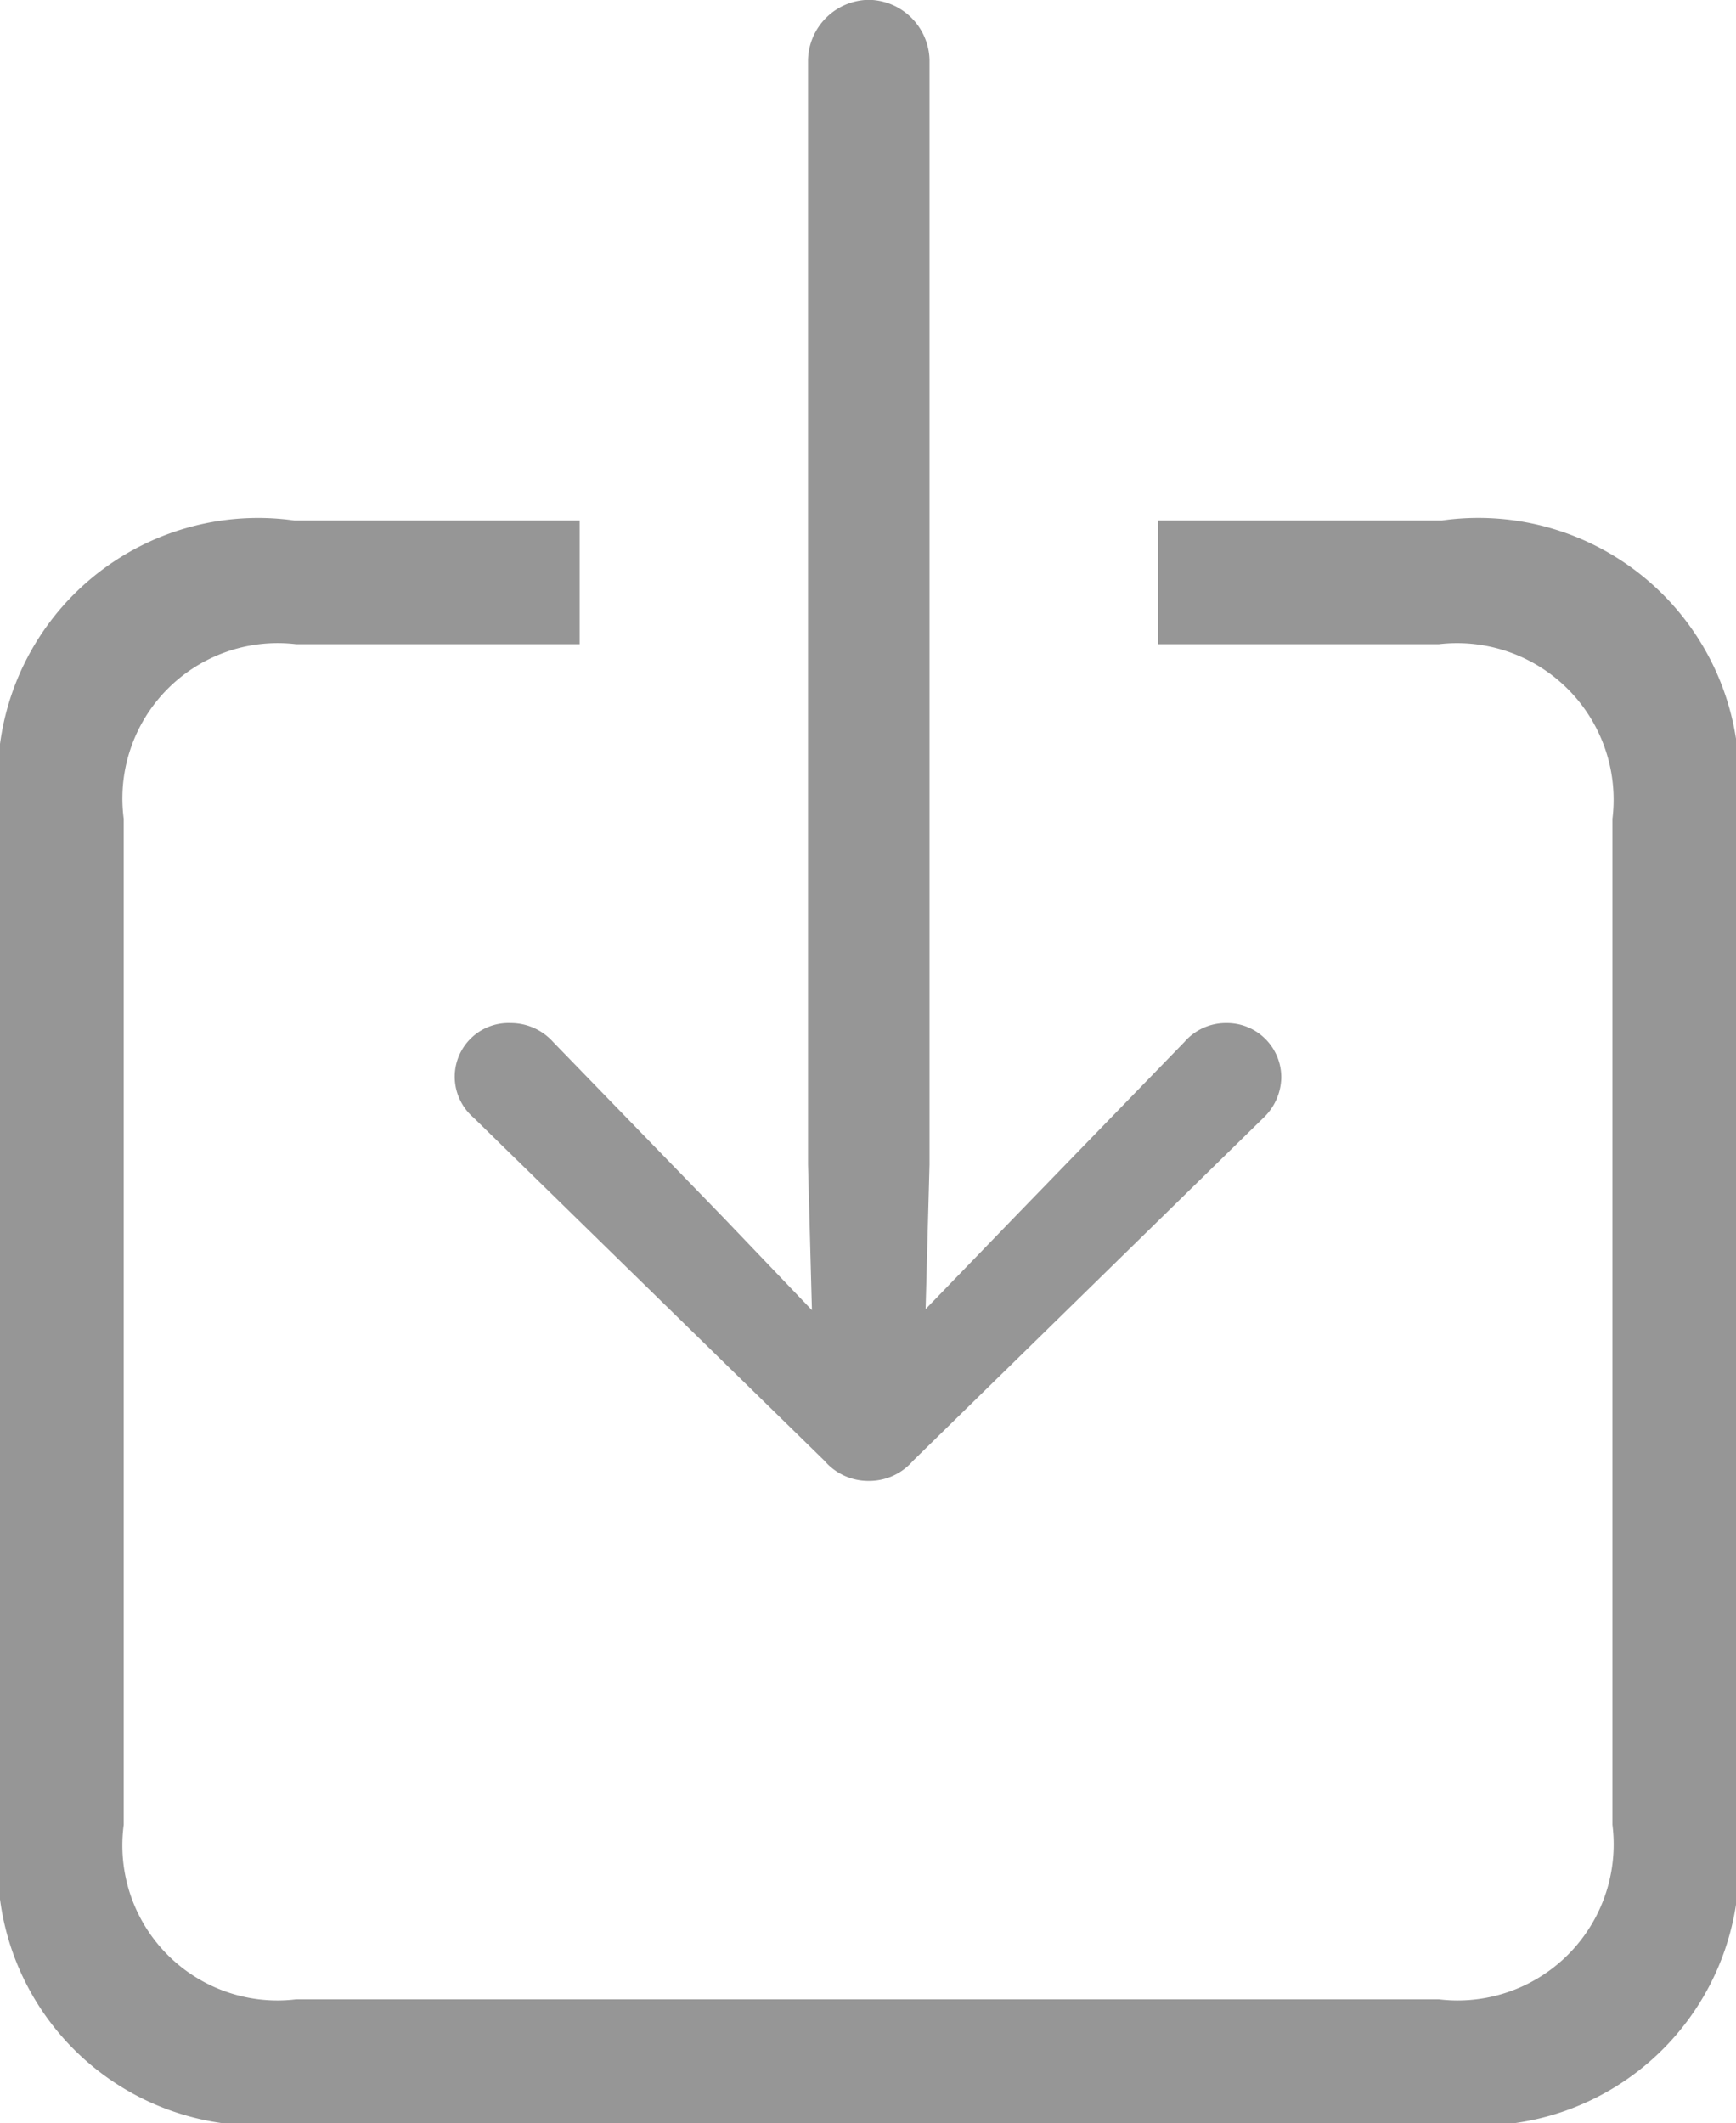 <svg xmlns="http://www.w3.org/2000/svg" width="10.201" height="12.475" viewBox="0 0 10.201 12.475">
  <path id="Tracé_157" data-name="Tracé 157" d="M6.6-1.91a.338.338,0,0,0,.258-.117L8.918-4.043a.335.335,0,0,0,.105-.234A.319.319,0,0,0,8.7-4.6a.322.322,0,0,0-.246.111l-1,1.031-.521.539.023-.85V-10.26a.362.362,0,0,0-.357-.352.362.362,0,0,0-.357.352v6.492l.023.855-.521-.545-1-1.031A.334.334,0,0,0,4.494-4.6a.316.316,0,0,0-.328.322.319.319,0,0,0,.111.234L6.34-2.027A.338.338,0,0,0,6.6-1.91ZM3.223,1.863H9.967A1.53,1.53,0,0,0,11.7.152V-5.836A1.532,1.532,0,0,0,9.967-7.553H8.3v.727H9.949A.92.92,0,0,1,10.969-5.8V.111a.917.917,0,0,1-1.02,1.025H3.234A.911.911,0,0,1,2.221.111V-5.8A.913.913,0,0,1,3.234-6.826H4.9v-.727H3.223A1.53,1.53,0,0,0,1.494-5.836V.152A1.528,1.528,0,0,0,3.223,1.863Z" transform="translate(-1.494 10.611)" fill="#969696"/>
</svg>
